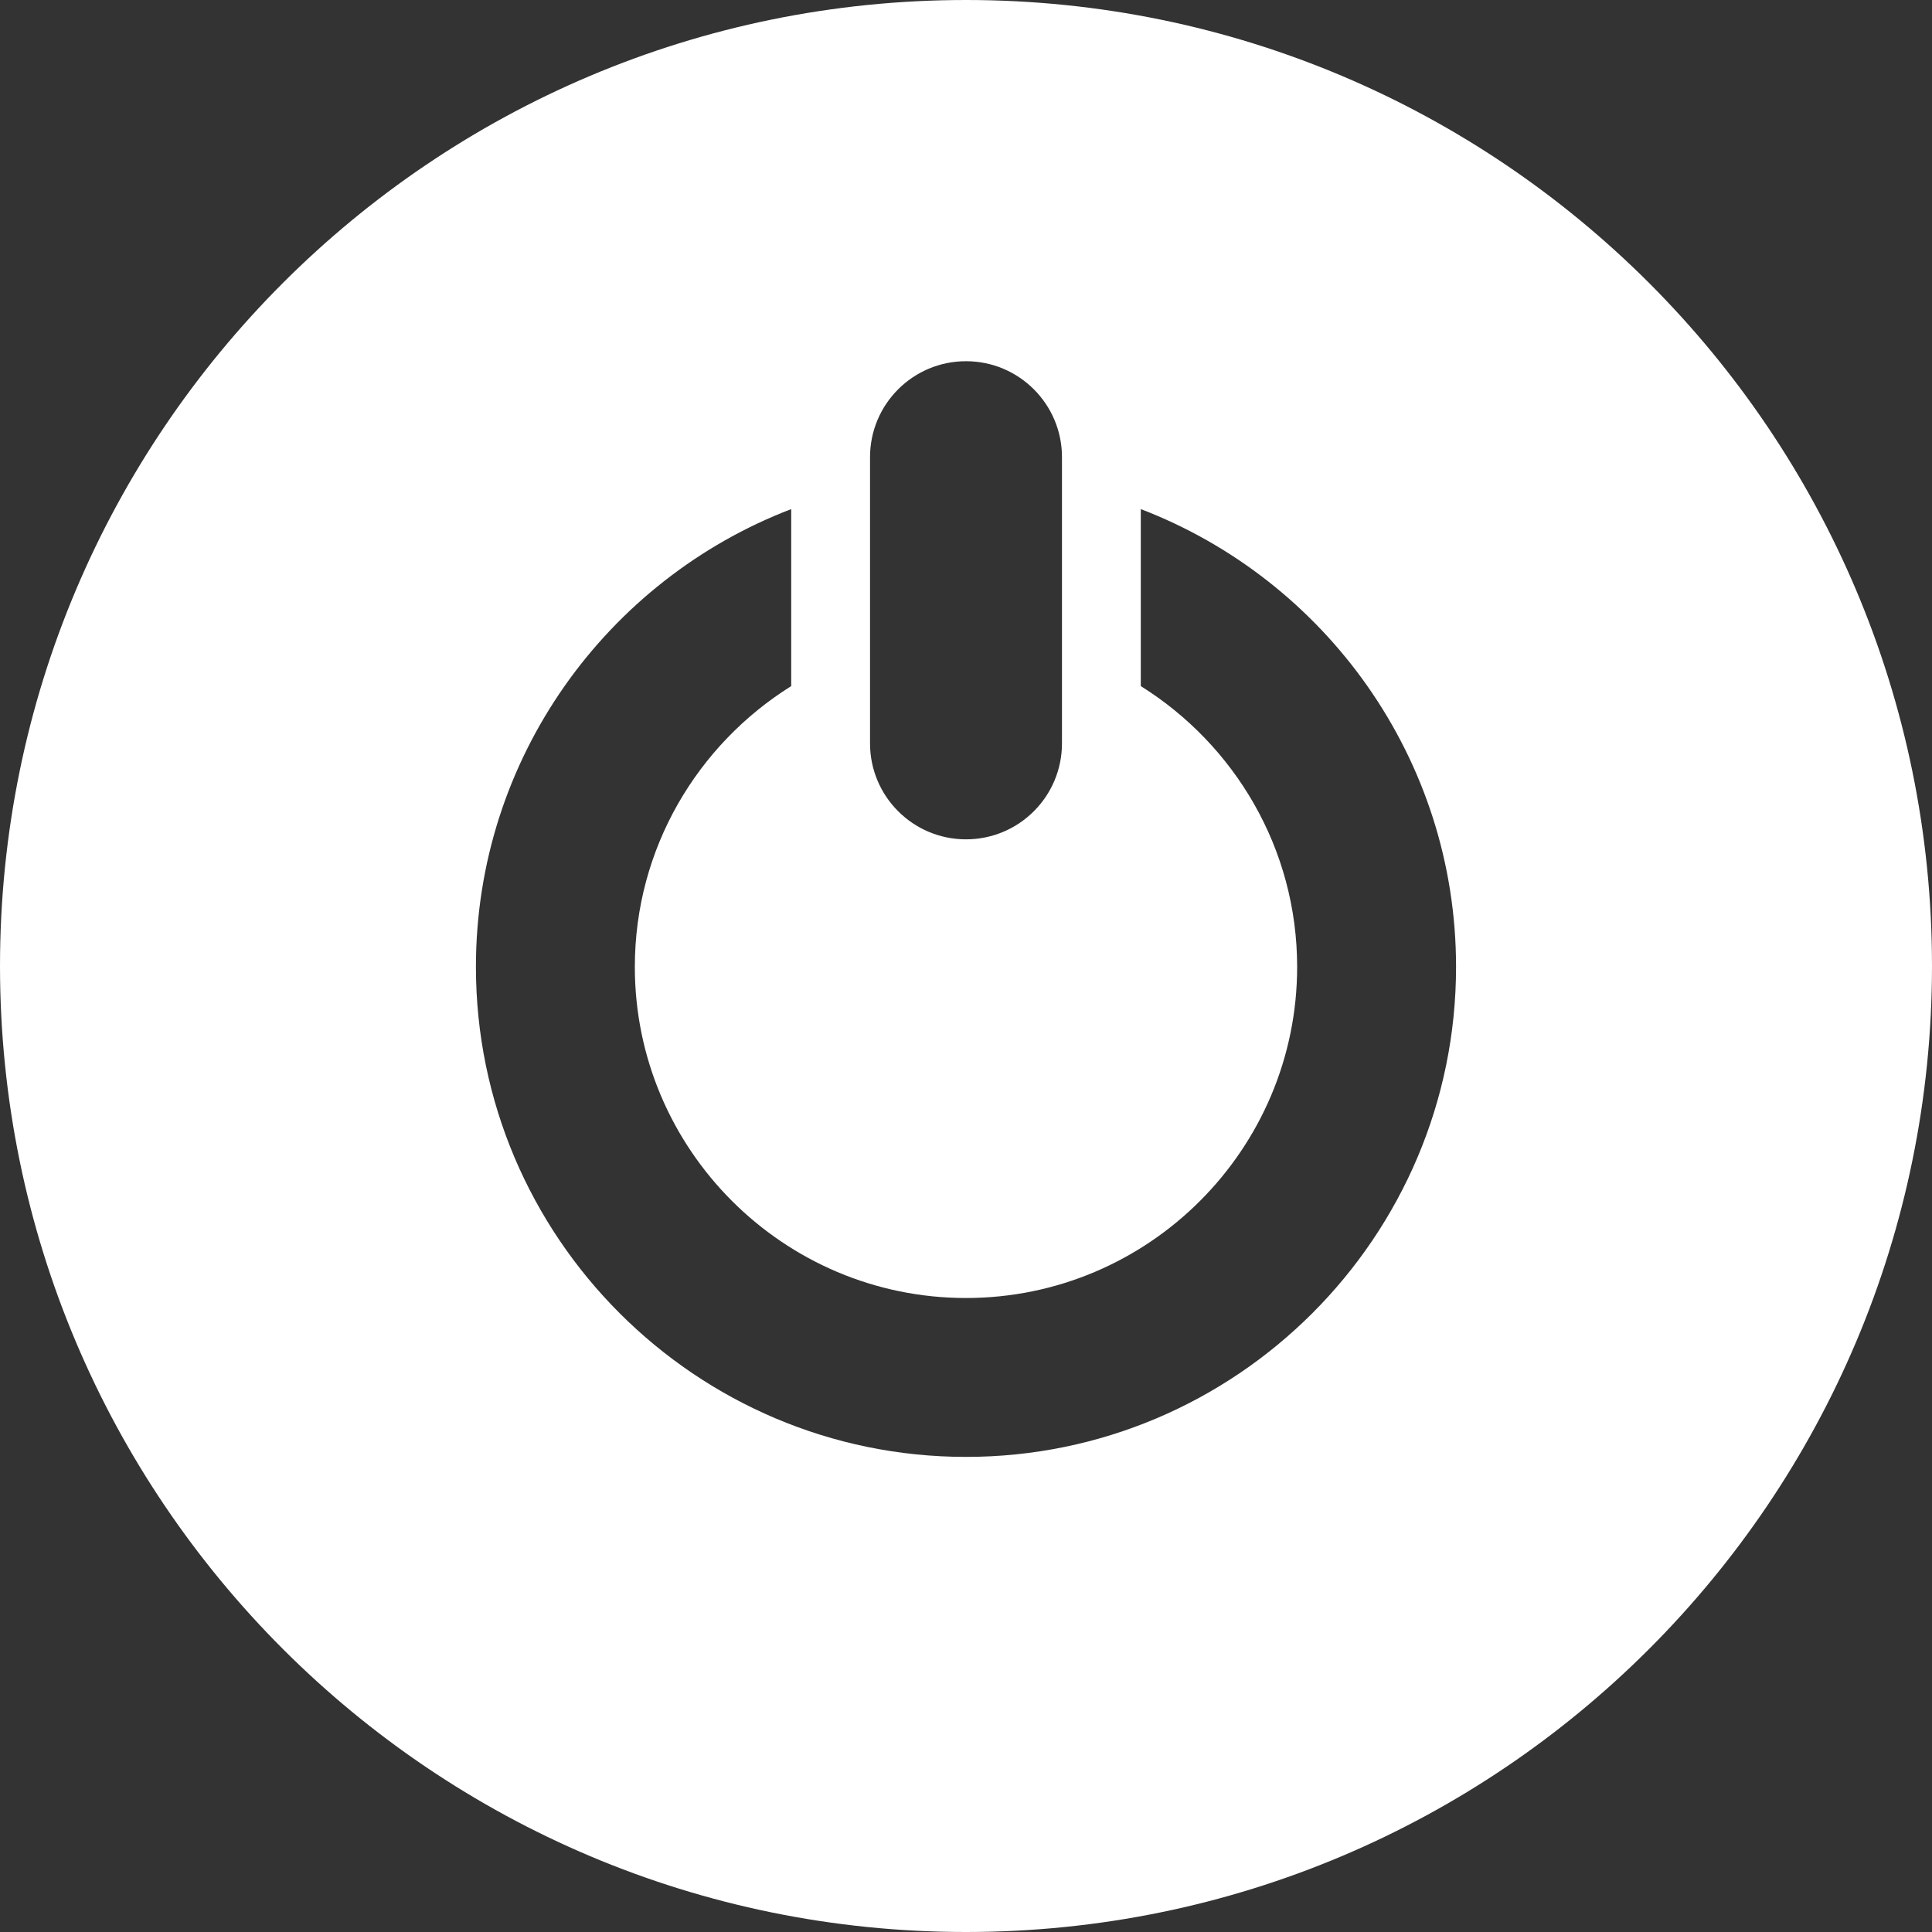 <?xml version="1.0" encoding="iso-8859-1"?>
<!-- Generator: Adobe Illustrator 19.0.0, SVG Export Plug-In . SVG Version: 6.00 Build 0)  -->
<svg version="1.1" id="Layer_1" xmlns="http://www.w3.org/2000/svg" xmlns:xlink="http://www.w3.org/1999/xlink" x="0px" y="0px"
	 viewBox="0 0 300.003 300.003" style="enable-background:new 0 0 300.003 300.003;" xml:space="preserve">
		<rect x="0" y="0" width="300.003" height="300.003" fill="#333333" stroke="none"/>
		<path style="fill:#ffffff;" d="M150,0C67.159,0,0.001,67.159,0.001,150c0,82.838,67.157,150.003,149.997,150.003S300.002,232.838,300.002,150
			C300.002,67.159,232.839,0,150,0z M135.099,70.993c0-8.23,6.671-14.903,14.903-14.903s14.903,6.673,14.903,14.903v44.437
			c0,8.23-6.671,14.903-14.903,14.903s-14.903-6.673-14.903-14.903V70.993z M150.002,226.229c-41.962,0-76.1-34.137-76.1-76.097
			c0-32.402,20.363-60.123,48.957-71.078v27.485c-14.55,9.091-24.282,25.21-24.282,43.596c0,28.354,23.07,51.421,51.424,51.421
			s51.421-23.07,51.421-51.421c0-18.386-9.731-34.503-24.279-43.596V79.054c28.592,10.955,48.955,38.679,48.955,71.078
			C226.099,192.092,191.961,226.229,150.002,226.229z"/>
</svg>
